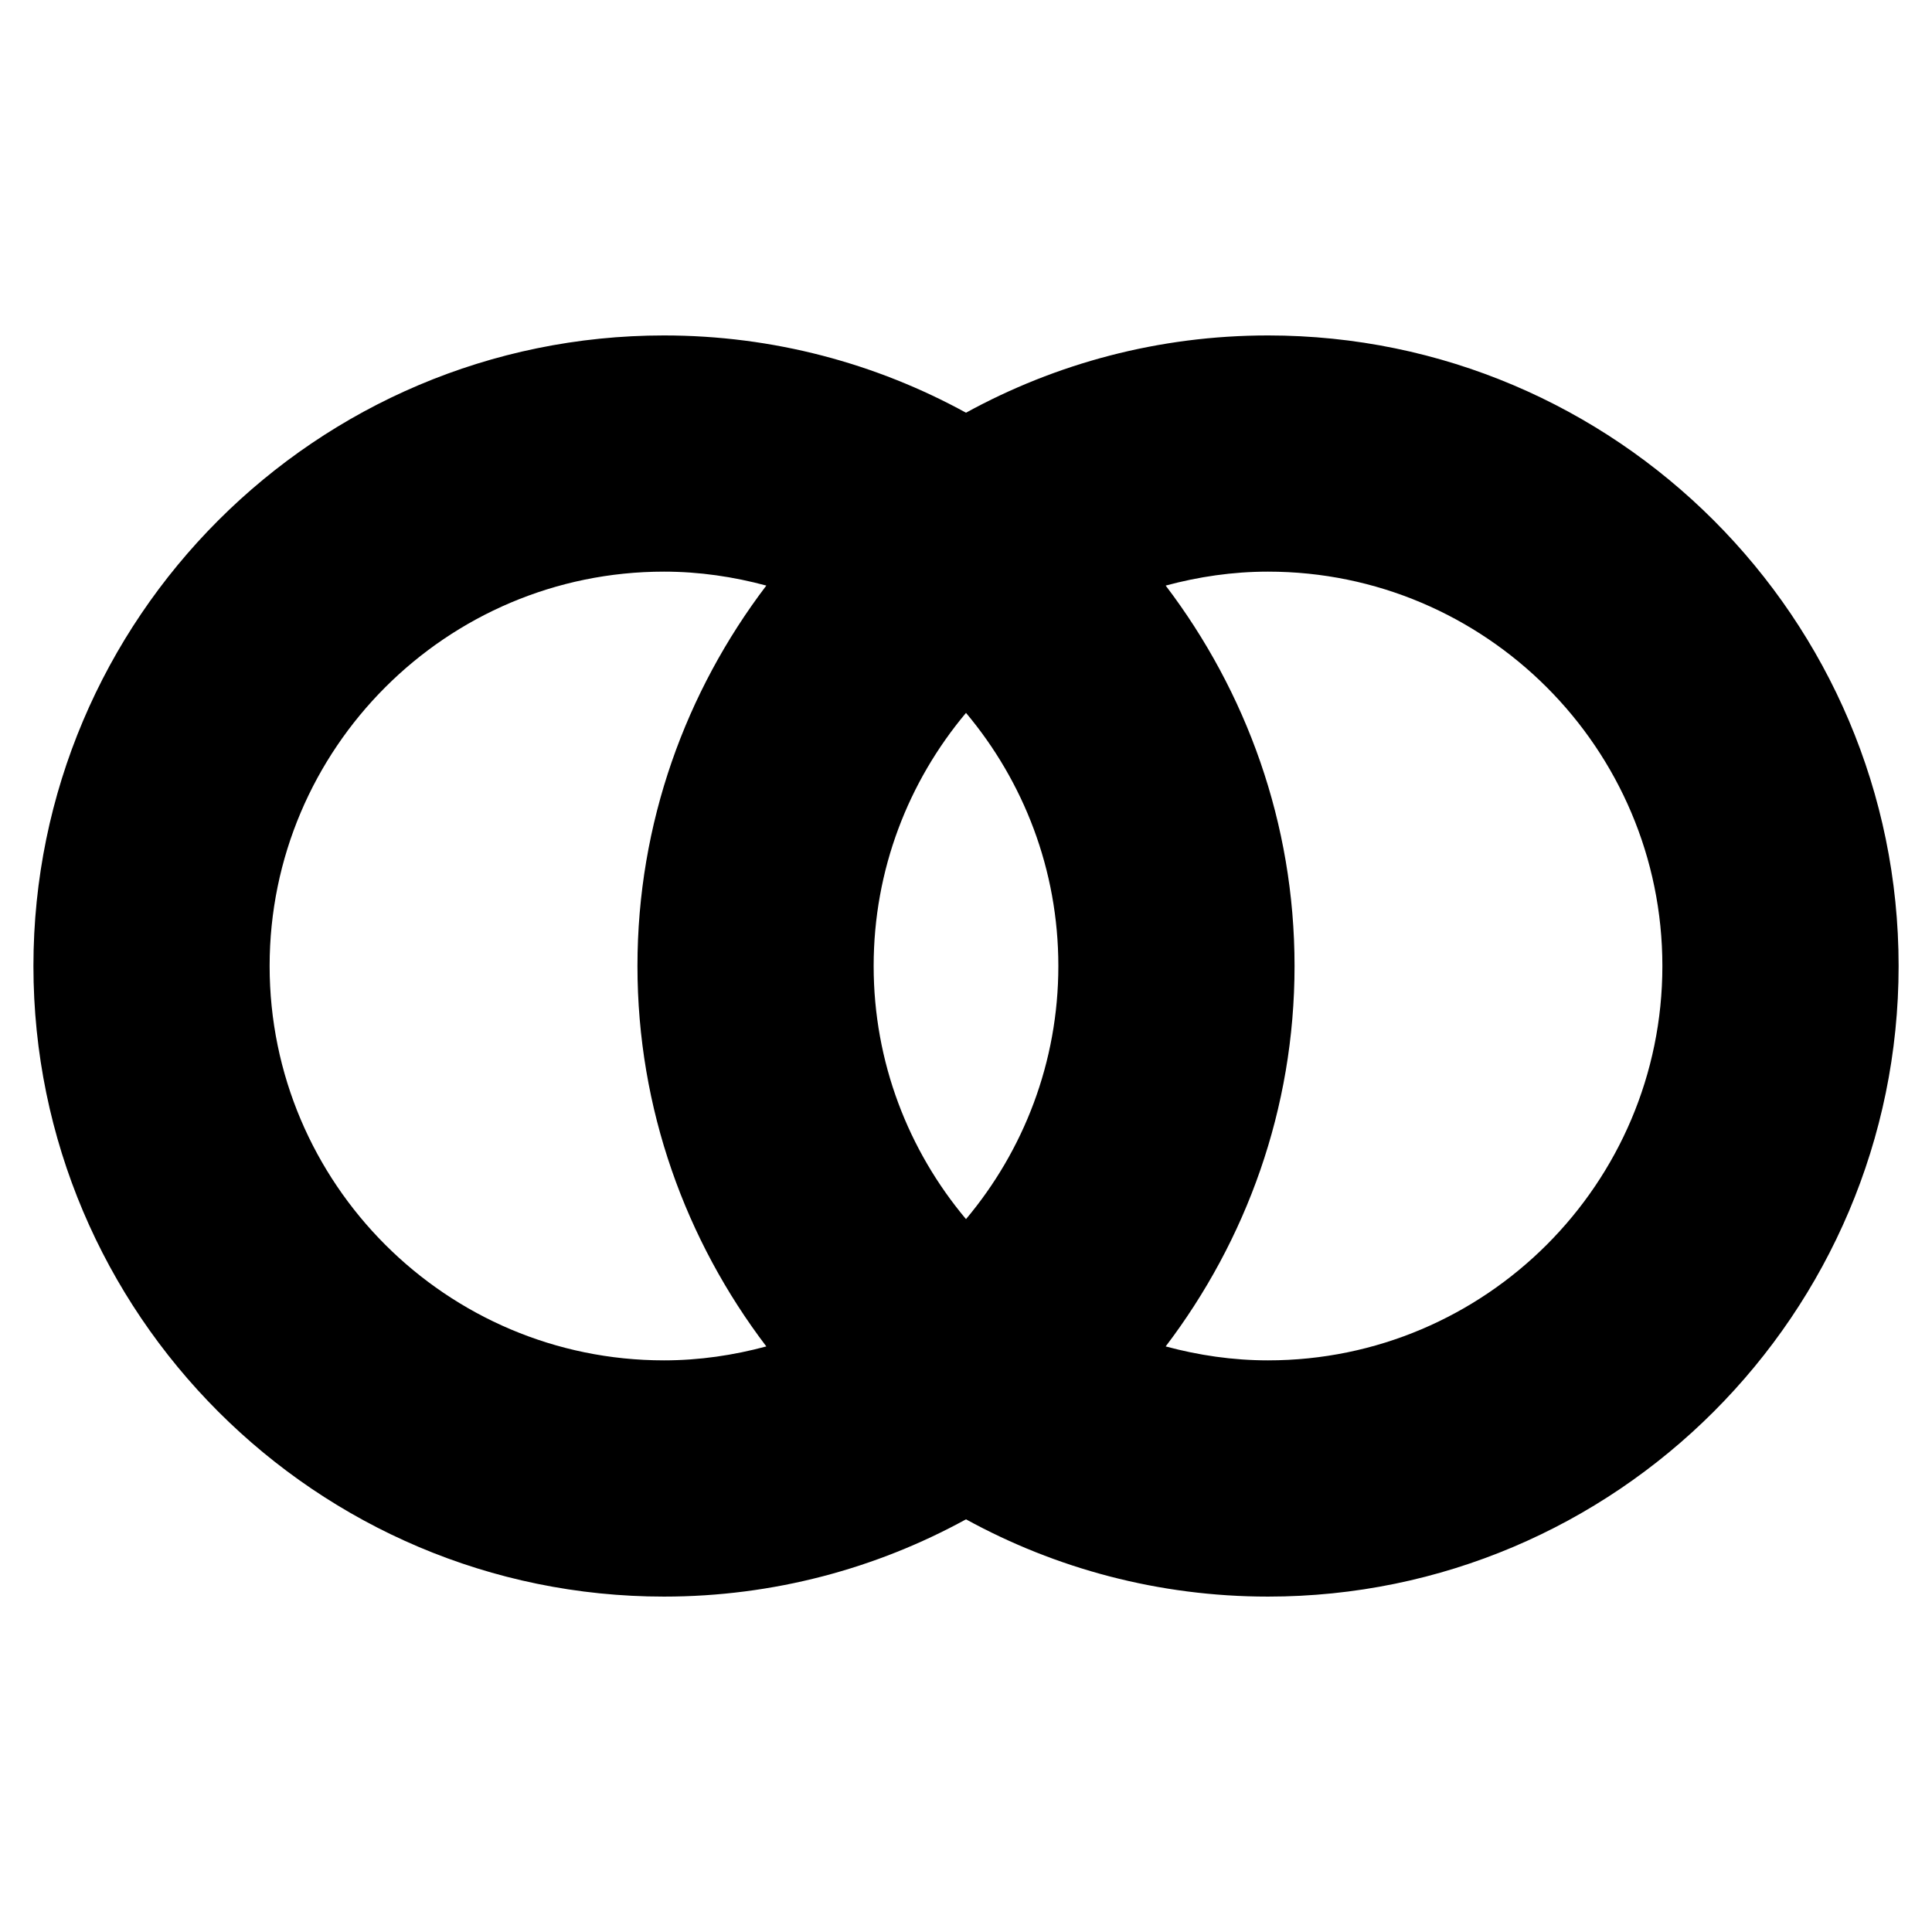 <?xml version="1.0" encoding="utf-8"?>
<!-- Generator: Adobe Illustrator 24.2.1, SVG Export Plug-In . SVG Version: 6.00 Build 0)  -->
<svg version="1.1" id="Layer_1" xmlns="http://www.w3.org/2000/svg" xmlns:xlink="http://www.w3.org/1999/xlink" x="0px" y="0px"
	 viewBox="0 0 50.46 50.46" style="enable-background:new 0 0 50.46 50.46;" xml:space="preserve">
<style type="text/css">
	.st0{fill:none;}
</style>
<g>
	<path class="st0" d="M22.818,25.23c0,2.516,0.909,4.821,2.412,6.611c1.503-1.79,2.412-4.096,2.412-6.611
		c0-2.515-0.909-4.82-2.412-6.611C23.727,20.41,22.818,22.715,22.818,25.23z"/>
	<path class="st0" d="M20.015,15.294c-0.854-0.23-1.747-0.364-2.673-0.364c-5.68,0-10.3,4.621-10.3,10.3
		c0,5.68,4.621,10.3,10.3,10.3c0.926,0,1.819-0.134,2.673-0.364c-2.102-2.766-3.366-6.202-3.366-9.936S17.913,18.06,20.015,15.294z"
		/>
	<path class="st0" d="M33.118,14.93c-0.926,0-1.819,0.134-2.673,0.364c2.103,2.766,3.366,6.202,3.366,9.936s-1.264,7.17-3.366,9.936
		c0.854,0.23,1.747,0.364,2.673,0.364c5.68,0,10.3-4.62,10.3-10.3C43.418,19.55,38.798,14.93,33.118,14.93z"/>
	<path d="M33.118,8.761c-2.856,0-5.544,0.733-7.888,2.018c-2.344-1.285-5.032-2.018-7.888-2.018
		c-9.081,0-16.469,7.388-16.469,16.469c0,9.082,7.388,16.47,16.469,16.47c2.856,0,5.544-0.733,7.888-2.018
		c2.344,1.285,5.032,2.018,7.888,2.018c9.081,0,16.47-7.389,16.47-16.47C49.588,16.149,42.199,8.761,33.118,8.761z M27.642,25.23
		c0,2.516-0.909,4.821-2.412,6.611c-1.503-1.79-2.412-4.096-2.412-6.611c0-2.515,0.909-4.82,2.412-6.611
		C26.733,20.41,27.642,22.715,27.642,25.23z M17.342,35.53c-5.68,0-10.3-4.62-10.3-10.3c0-5.68,4.621-10.3,10.3-10.3
		c0.926,0,1.819,0.134,2.673,0.364c-2.102,2.766-3.366,6.202-3.366,9.936s1.263,7.17,3.366,9.936
		C19.161,35.396,18.268,35.53,17.342,35.53z M33.118,35.53c-0.926,0-1.819-0.134-2.673-0.364c2.102-2.766,3.366-6.202,3.366-9.936
		s-1.264-7.17-3.366-9.936c0.854-0.23,1.747-0.364,2.673-0.364c5.68,0,10.3,4.621,10.3,10.3C43.418,30.91,38.798,35.53,33.118,35.53
		z"/>
</g>
</svg>

